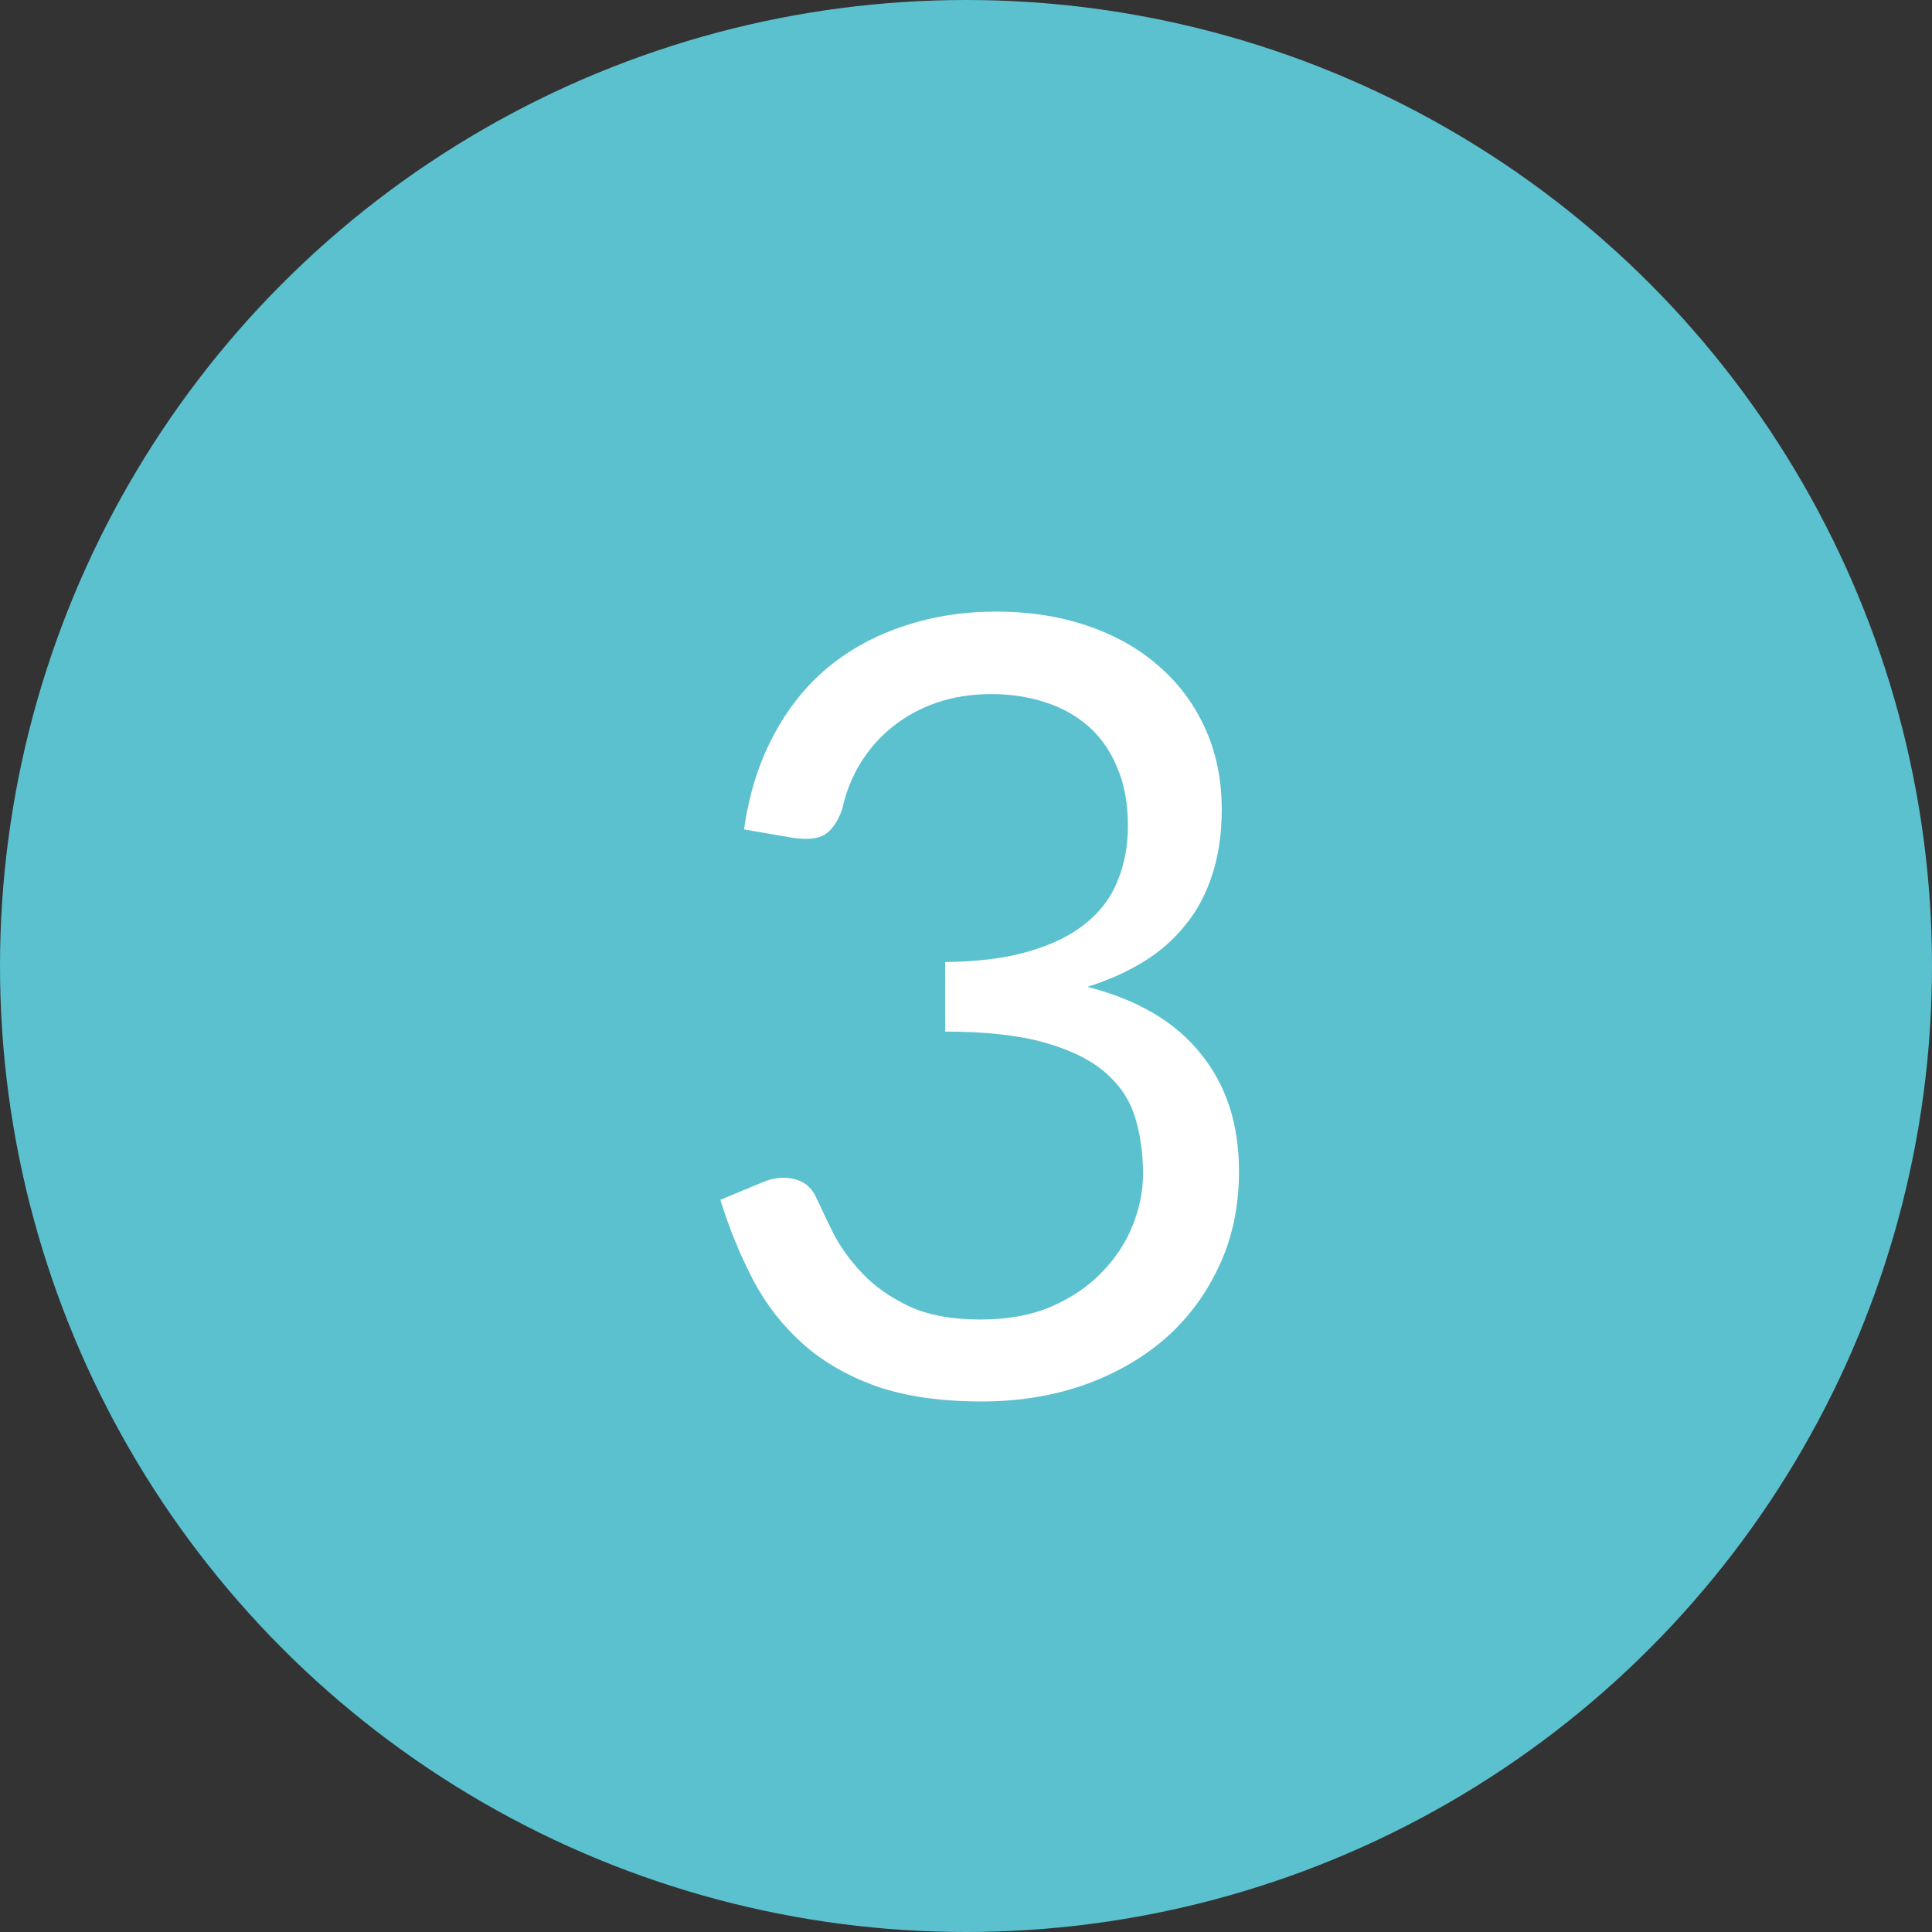 <svg width="43" height="43" viewBox="0 0 43 43" fill="none" xmlns="http://www.w3.org/2000/svg">
<rect x="0" y="0" width="43" height="43" fill="#333333" stroke="none"/>
<circle cx="21.5" cy="21.5" r="21.5" fill="#5BC1CF"/>
<path d="M16.56 18.46C16.672 17.676 16.888 16.984 17.208 16.384C17.528 15.776 17.932 15.268 18.42 14.86C18.916 14.452 19.48 14.144 20.112 13.936C20.752 13.72 21.44 13.612 22.176 13.612C22.904 13.612 23.576 13.716 24.192 13.924C24.808 14.132 25.336 14.428 25.776 14.812C26.224 15.196 26.572 15.66 26.82 16.204C27.068 16.748 27.192 17.352 27.192 18.016C27.192 18.56 27.12 19.048 26.976 19.48C26.84 19.904 26.64 20.276 26.376 20.596C26.12 20.916 25.808 21.188 25.44 21.412C25.072 21.636 24.66 21.82 24.204 21.964C25.324 22.252 26.164 22.748 26.724 23.452C27.292 24.148 27.576 25.02 27.576 26.068C27.576 26.86 27.424 27.572 27.12 28.204C26.824 28.836 26.416 29.376 25.896 29.824C25.376 30.264 24.768 30.604 24.072 30.844C23.384 31.076 22.644 31.192 21.852 31.192C20.94 31.192 20.16 31.08 19.512 30.856C18.864 30.624 18.316 30.308 17.868 29.908C17.42 29.508 17.052 29.036 16.764 28.492C16.476 27.94 16.232 27.344 16.032 26.704L16.956 26.32C17.196 26.216 17.428 26.188 17.652 26.236C17.884 26.284 18.052 26.416 18.156 26.632C18.26 26.856 18.388 27.124 18.54 27.436C18.7 27.748 18.916 28.048 19.188 28.336C19.46 28.624 19.804 28.868 20.22 29.068C20.644 29.268 21.18 29.368 21.828 29.368C22.428 29.368 22.952 29.272 23.4 29.08C23.856 28.88 24.232 28.624 24.528 28.312C24.832 28 25.06 27.652 25.212 27.268C25.364 26.884 25.44 26.504 25.44 26.128C25.44 25.664 25.38 25.24 25.26 24.856C25.14 24.472 24.916 24.14 24.588 23.86C24.26 23.58 23.808 23.36 23.232 23.2C22.664 23.04 21.932 22.96 21.036 22.96V21.412C21.772 21.404 22.396 21.324 22.908 21.172C23.428 21.02 23.848 20.812 24.168 20.548C24.496 20.284 24.732 19.968 24.876 19.6C25.028 19.232 25.104 18.824 25.104 18.376C25.104 17.88 25.024 17.448 24.864 17.08C24.712 16.712 24.5 16.408 24.228 16.168C23.956 15.928 23.632 15.748 23.256 15.628C22.888 15.508 22.488 15.448 22.056 15.448C21.624 15.448 21.22 15.512 20.844 15.64C20.476 15.768 20.148 15.948 19.86 16.18C19.58 16.404 19.344 16.672 19.152 16.984C18.96 17.296 18.824 17.64 18.744 18.016C18.64 18.296 18.508 18.484 18.348 18.58C18.196 18.668 17.972 18.692 17.676 18.652L16.56 18.46Z" fill="white"/>
</svg>
